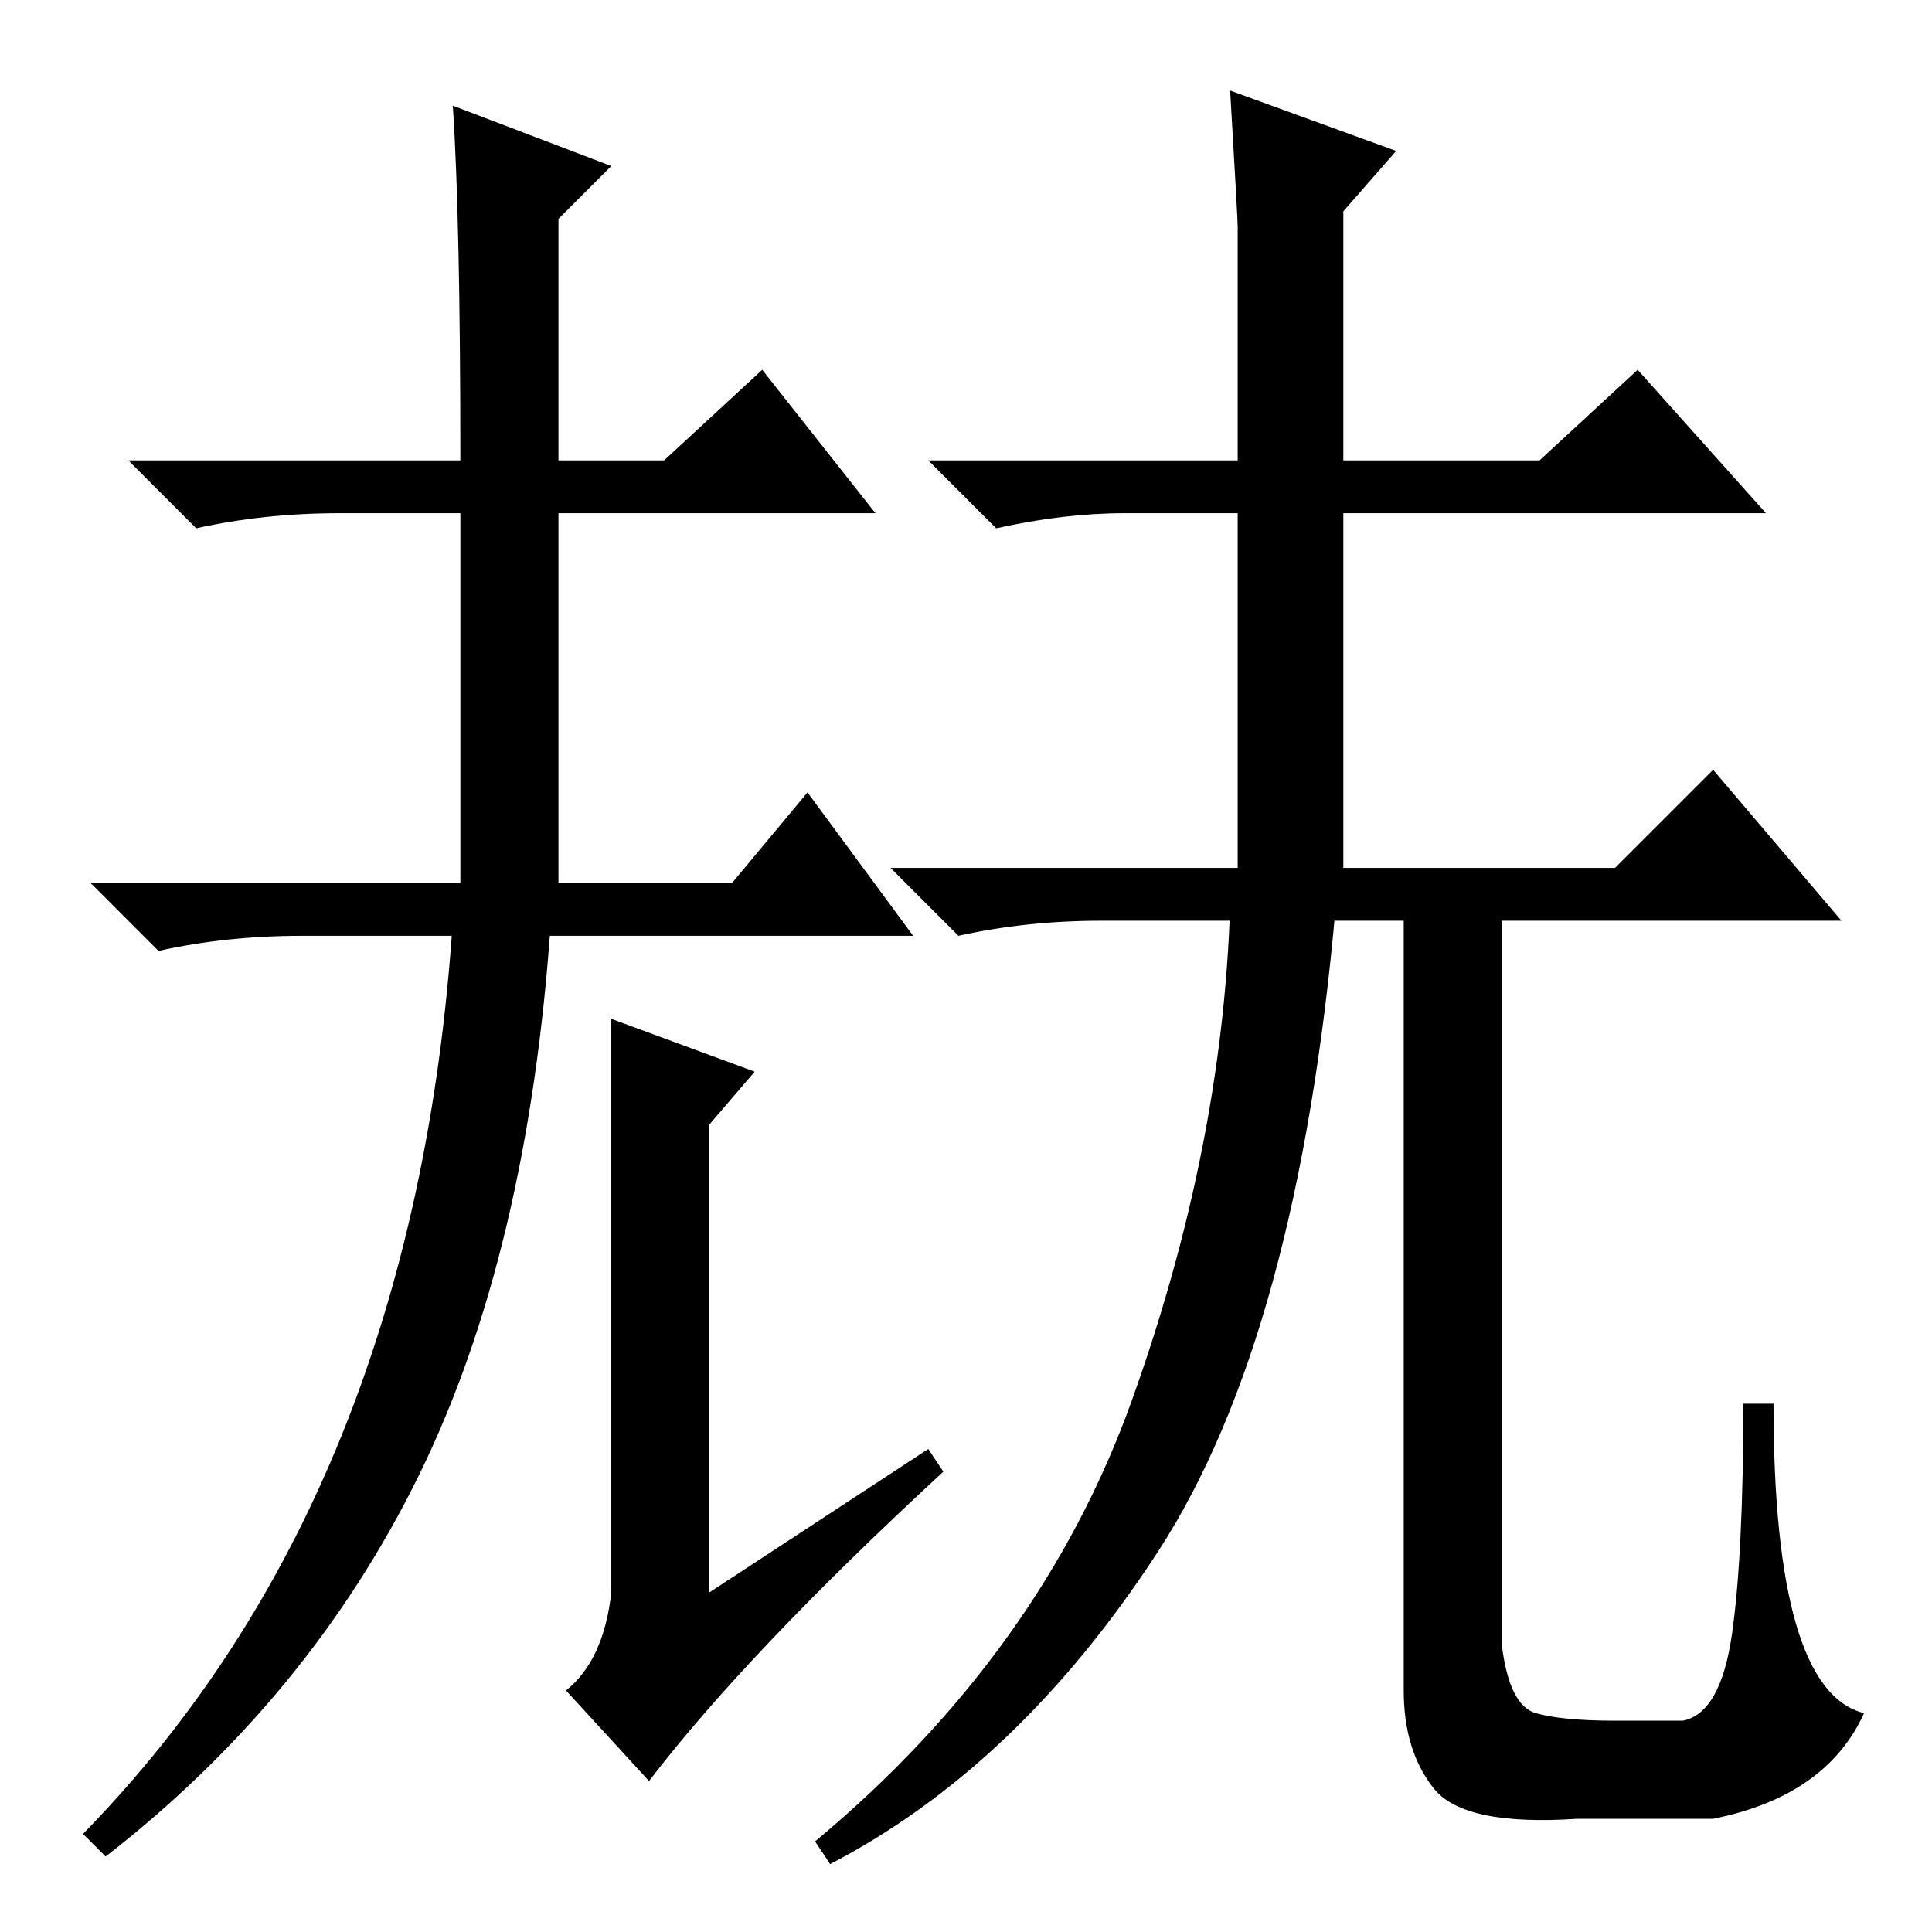<?xml version="1.0" standalone="no"?>
<!DOCTYPE svg PUBLIC "-//W3C//DTD SVG 1.1//EN" "http://www.w3.org/Graphics/SVG/1.1/DTD/svg11.dtd" >
<svg xmlns="http://www.w3.org/2000/svg" xmlns:xlink="http://www.w3.org/1999/xlink" version="1.1" viewBox="0 -36 256 256">
  <g transform="matrix(1 0 0 -1 0 220)">
   <path fill="currentColor"
d="M61 139v49h-16q-10 0 -19 -2l-9 9h44q0 32 -1 47l21 -8l-7 -7v-32h14l13 12l15 -19h-42v-49h23l10 12l14 -19h-81q-10 0 -19 -2l-9 9h49zM163 244l22 -8l-7 -8v-33h26l13 12l17 -19h-56v-47h36l13 13l17 -20h-98q-10 0 -19 -2l-9 9h46v47h-15q-8 0 -17 -2l-9 9h41v31
q0 1 -1 18zM60 134h13q-3 -44 -17.5 -73.5t-41.5 -50.5l-3 3q44 45 49 121zM186 136h13v-98q1 -8 4.5 -9t10.5 -1h9q5 1 6.5 11.5t1.5 30.5h4q0 -38 12 -41q-5 -11 -20 -14h-18q-15 -1 -19 4t-4 13v104zM163 136h14q-5 -57 -23.5 -85.5t-43.5 -41.5l-2 3q30 25 42 58.5
t13 65.5zM81 45v76l19 -7l-6 -7v-62l29 19l2 -3q-26 -24 -39 -41l-11 12q5 4 6 13z" />
  </g>

</svg>
